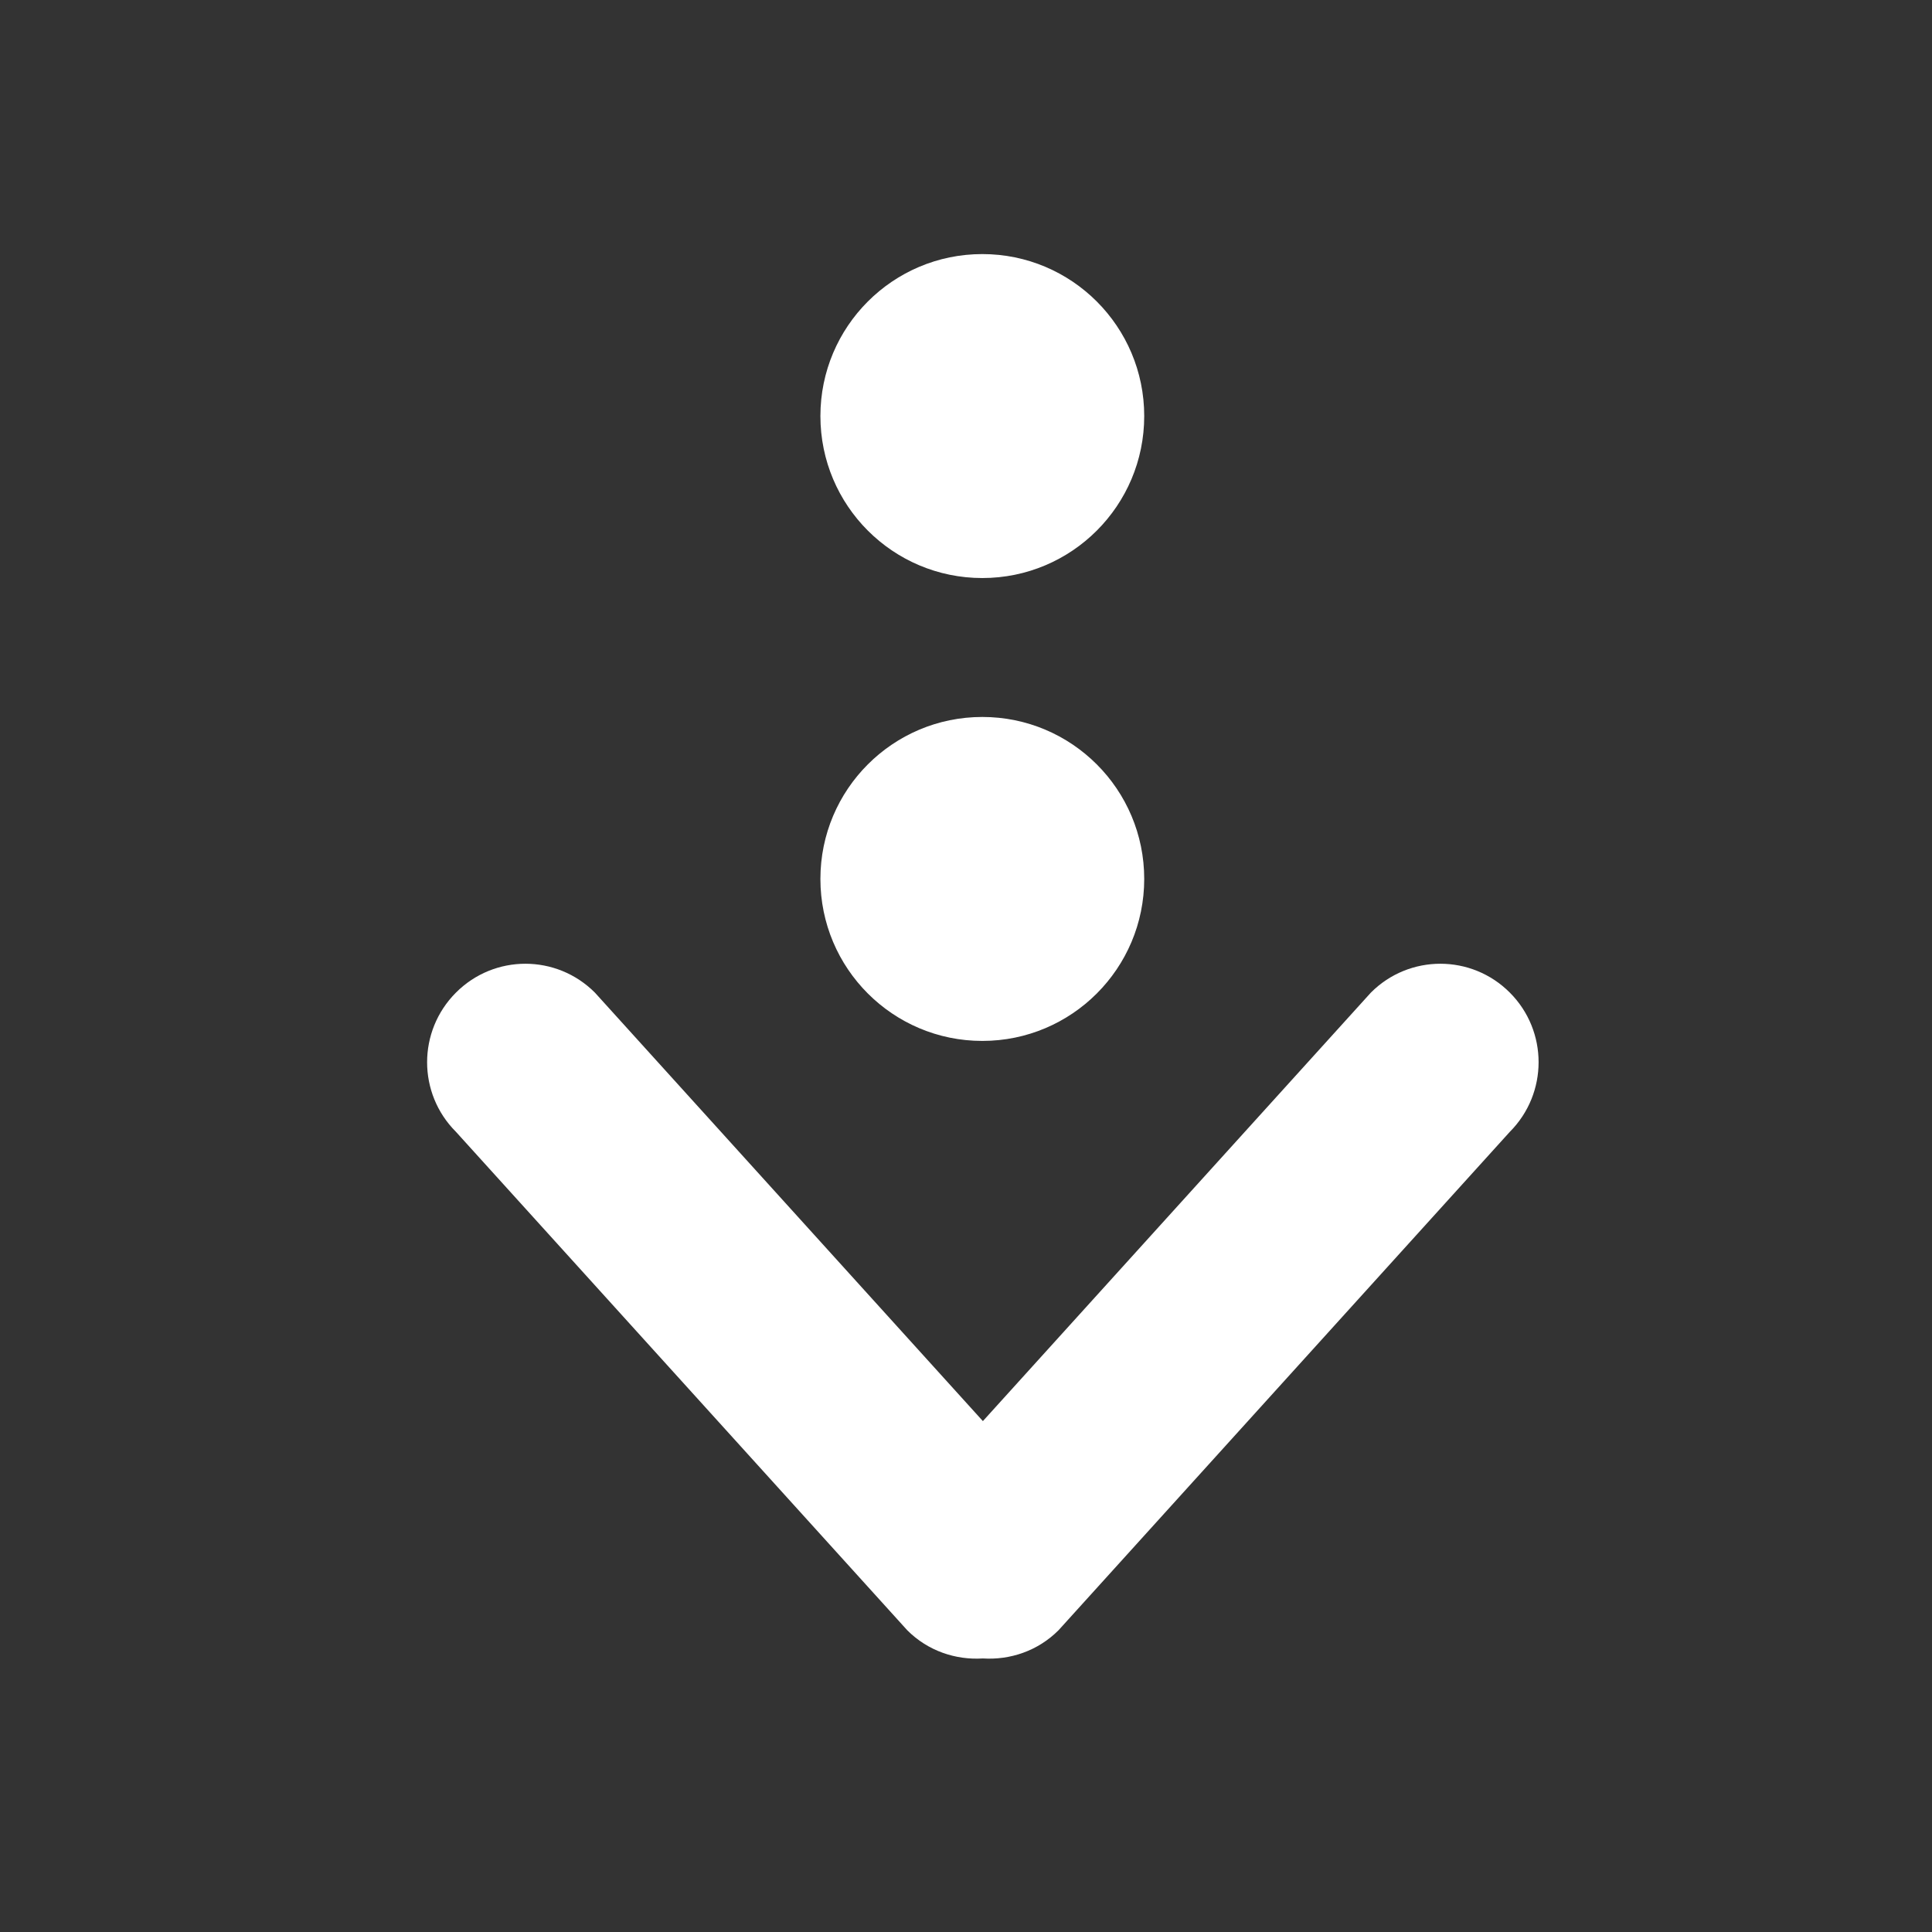 <svg viewBox="0 0 22 22" xmlns="http://www.w3.org/2000/svg"><rect x="0" y="0" width="22" height="22" fill="#333333" stroke="none"/><path transform="matrix(1.089 0 0 1.085 -431.9 -571.7)" d="m412.39 537.33c-.401-.404-1.052-.404-1.453 0l-4.057 4.497-4.057-4.497c-.402-.404-1.052-.404-1.453 0-.402.404-.402 1.058 0 1.461l4.719 5.231c.217.218.507.314.791.296.284.018.574-.078.791-.296l4.719-5.231c.401-.404.401-1.058 0-1.461m-5.516-4.351c.935 0 1.693-.761 1.693-1.7 0-.939-.758-1.7-1.693-1.7-.935 0-1.693.761-1.693 1.7 0 .939.758 1.7 1.693 1.7m0 4.858c.935 0 1.693-.761 1.693-1.7 0-.939-.758-1.7-1.693-1.7-.935 0-1.693.761-1.693 1.7 0 .939.758 1.7 1.693 1.7" fill="#fff" stroke-opacity=".8"/></svg>
